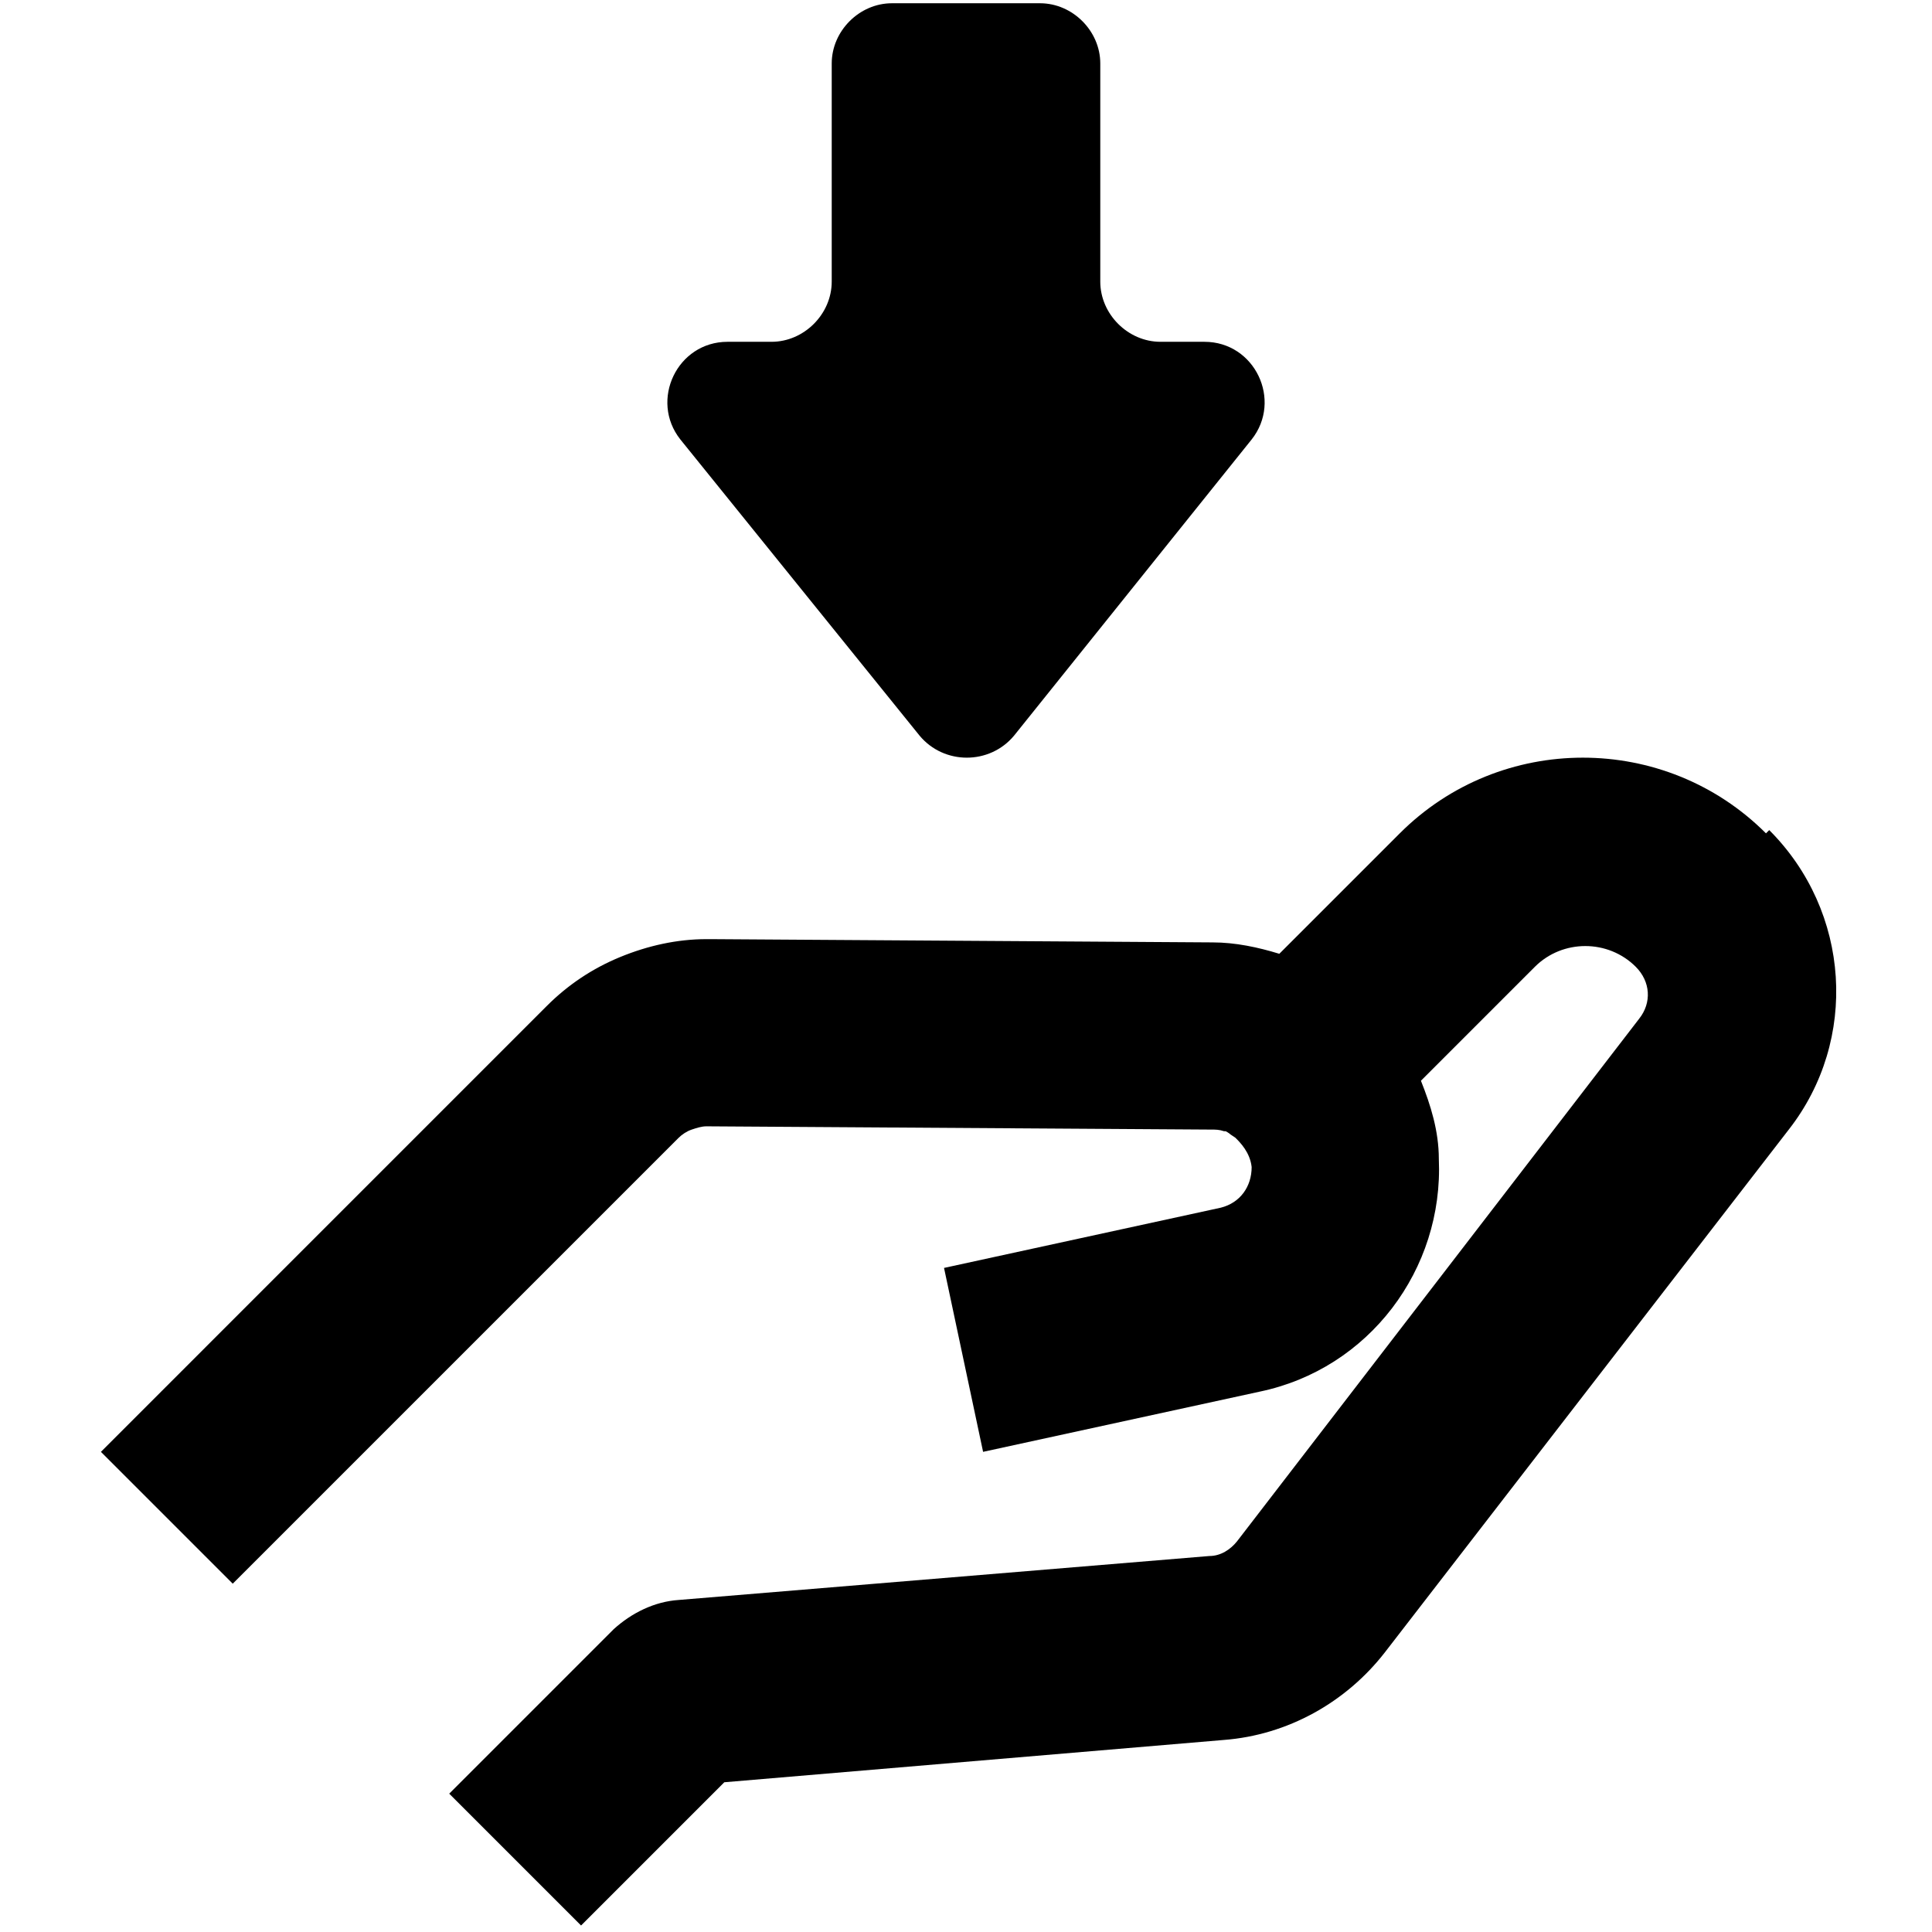 <?xml version="1.0" encoding="utf-8"?>
<svg version="1.1" xmlns:svg="http://www.w3.org/2000/svg" xmlns="http://www.w3.org/2000/svg" xmlns:xlink="http://www.w3.org/1999/xlink" x="0px" y="0px" viewBox="0 0 118.7 118.7">
 <path d="M108.5,51.2c-6.2-6.2-16.3-6.2-22.5,0l-7.4,7.4c-1.3-0.4-2.7-0.7-4.1-0.7l-30.8-0.2h-0.3c-1.8,0-3.6,0.4-5.3,1.1	c-1.7,0.7-3.2,1.7-4.5,3L6.2,89.2l8.1,8.1l27.4-27.4c0.2-0.2,0.5-0.4,0.8-0.5s0.6-0.2,0.9-0.2l31,0.2c0.3,0,0.5,0,0.8,0.1h0.1	c0,0,0.2,0.1,0.3,0.2l0.3,0.2c0.3,0.3,0.9,0.9,1,1.8c0,1.2-0.7,2.2-1.9,2.5l-17,3.7l2.4,11.3l17-3.7c6.7-1.4,11.3-7.5,11-14.3	c0-1.7-0.5-3.3-1.1-4.8l7-7c1.7-1.7,4.5-1.7,6.2,0c0.9,0.9,1,2.2,0.2,3.2L76,94.7c-0.4,0.5-1,0.9-1.7,0.9l-32.6,2.7	c-1.5,0.1-2.9,0.8-4,1.8l-10.1,10.1l8.1,8.1l8.8-8.8l30.7-2.6c3.9-0.3,7.5-2.3,9.9-5.4l24.8-32.1c4.3-5.5,3.8-13.4-1.2-18.4l0,0	L108.5,51.2z"/>
 <path d="M56.5,45.2c1.5,1.8,4.3,1.8,5.8,0L76.9,27c1.9-2.4,0.2-6-2.9-6h-2.7	c-2,0-3.7-1.7-3.7-3.7V3.9c0-2-1.7-3.7-3.7-3.7h-9.1c-2,0-3.7,1.7-3.7,3.7v13.4c0,2-1.7,3.7-3.7,3.7h-2.7c-3.1,0-4.8,3.6-2.9,6	L56.5,45.2L56.5,45.2z"/>
</svg>
